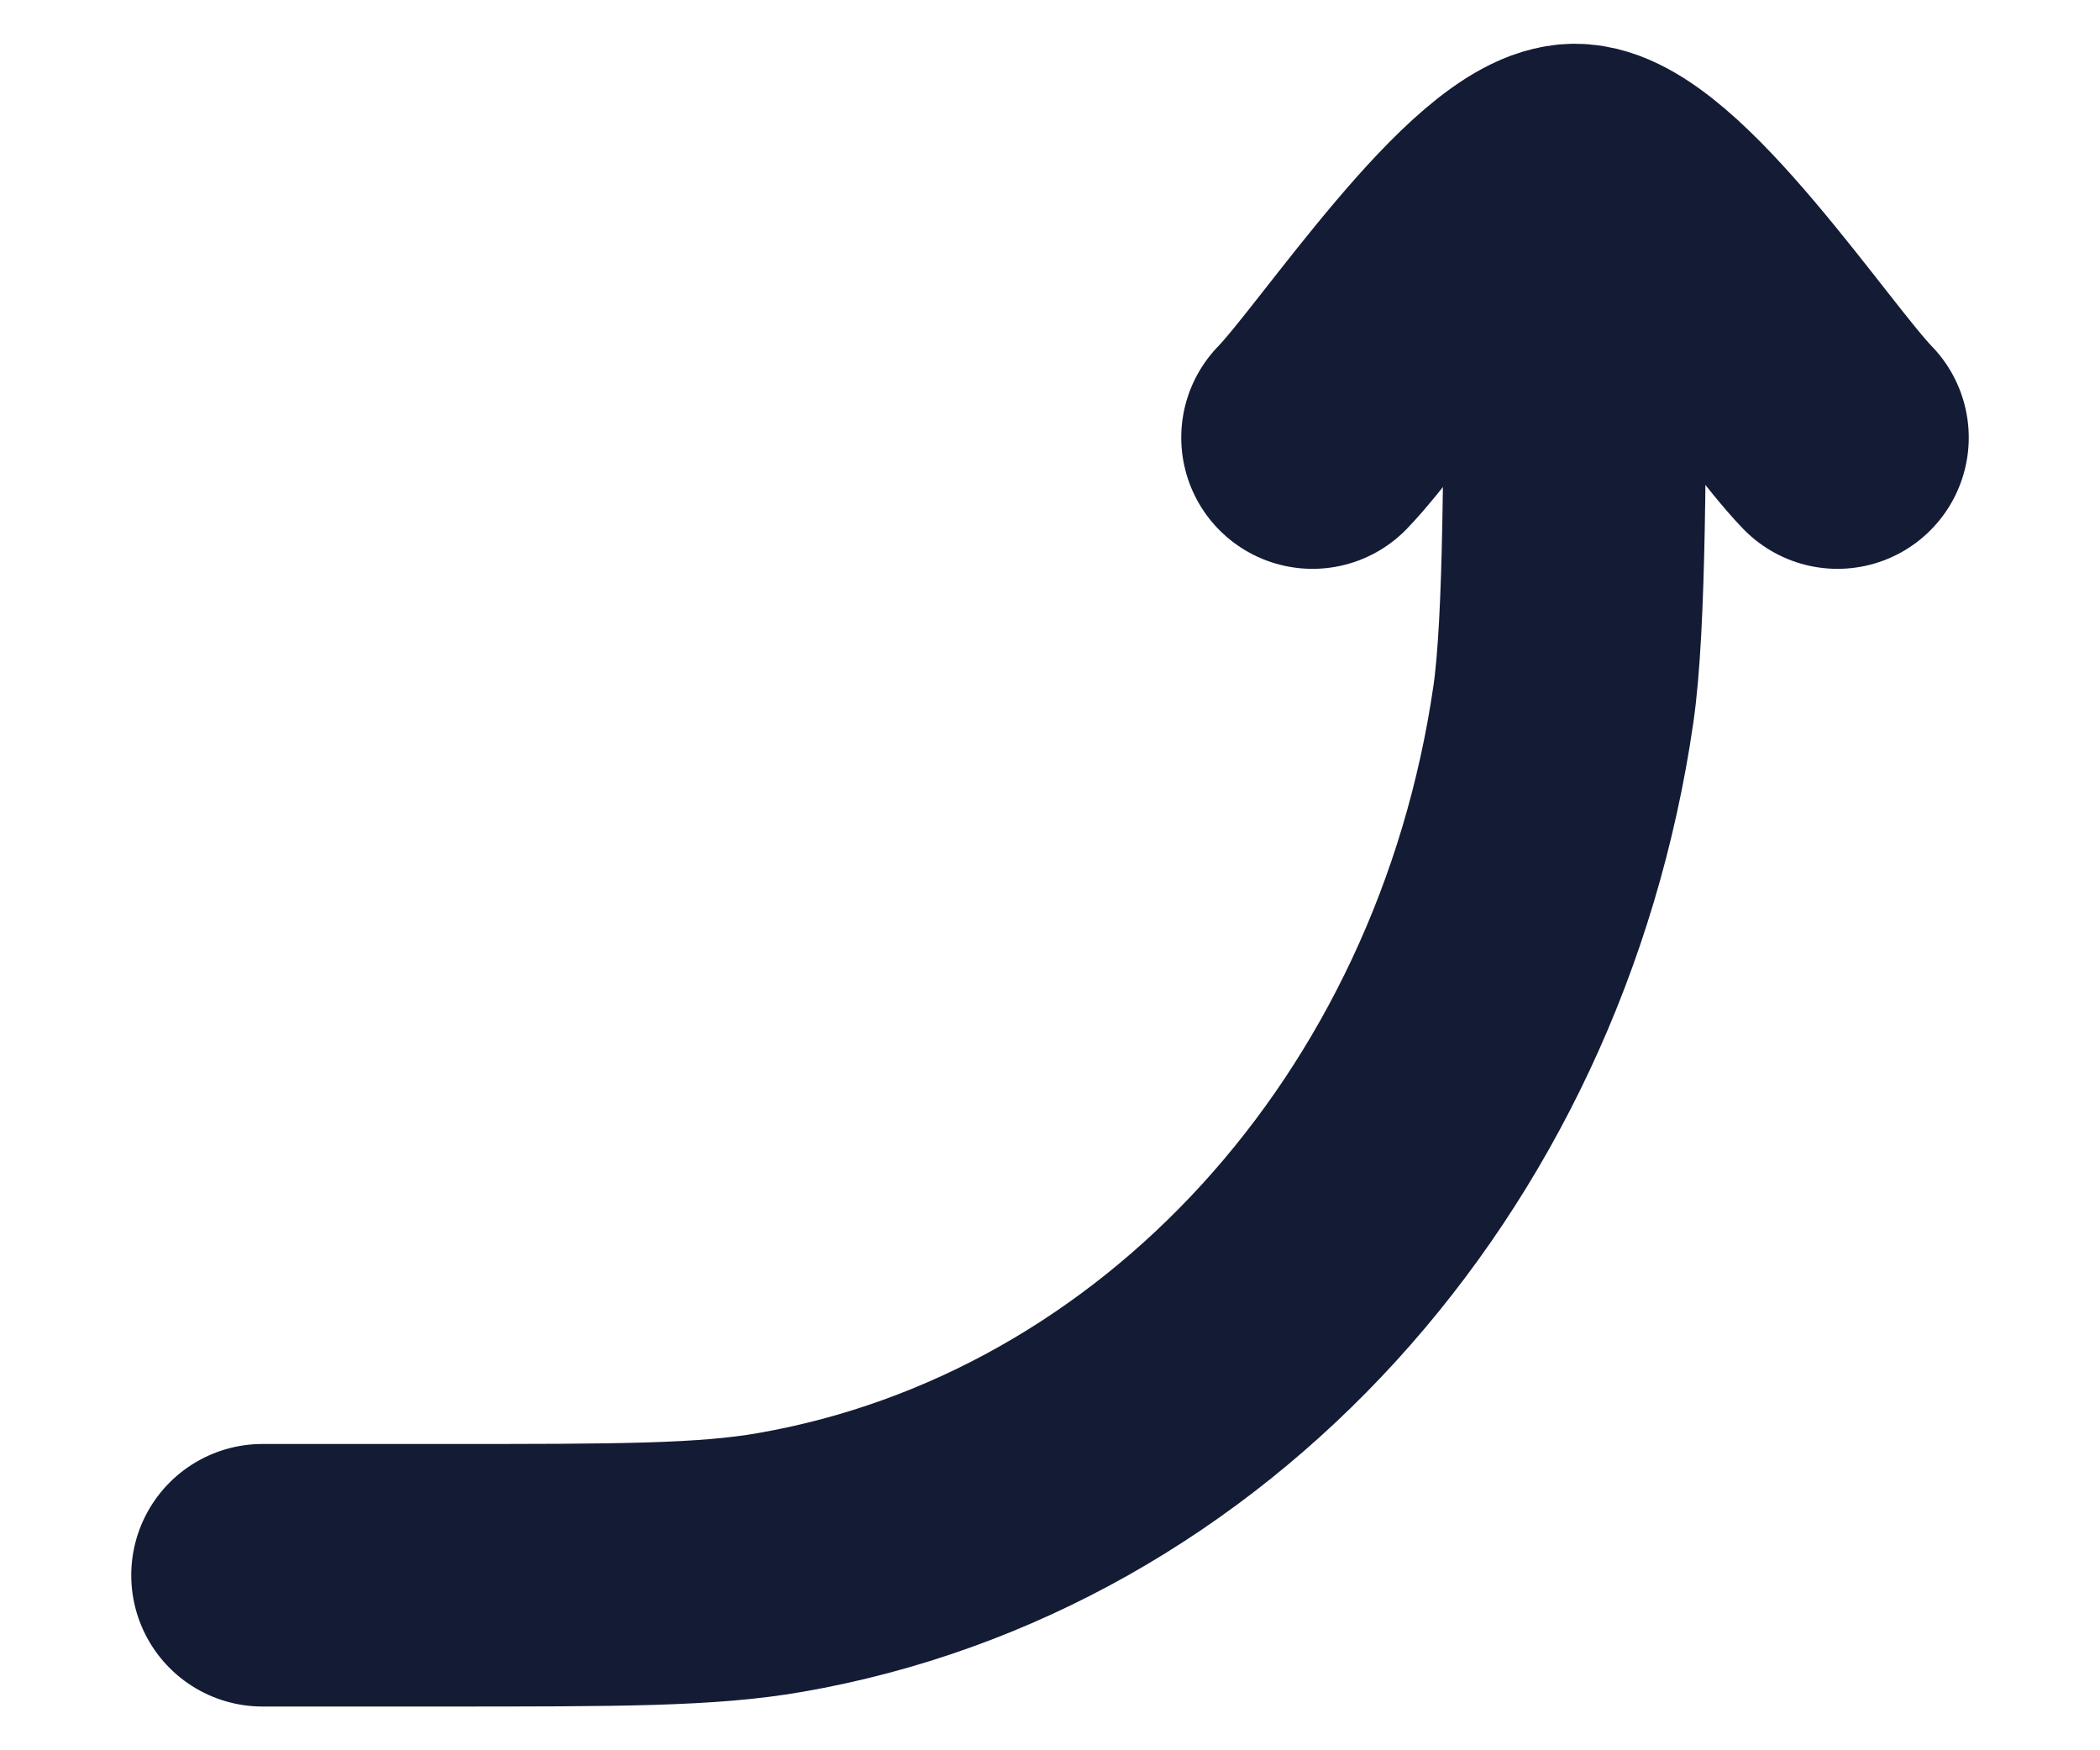 <svg width="12" height="10" viewBox="0 0 12 10" fill="none" xmlns="http://www.w3.org/2000/svg">
<path d="M1.5 9L2.538 9C3.539 9 4.039 9 4.458 8.927C6.762 8.527 8.569 6.547 8.934 4.021C9 3.563 9 2.597 9 1.5" stroke="#141B34" stroke-width="1.5" stroke-linecap="round" stroke-linejoin="round"/>
<path d="M10.5 2.5C10.205 2.197 9.42 1 9 1C8.58 1 7.795 2.197 7.5 2.5" stroke="#141B34" stroke-width="1.5" stroke-linecap="round" stroke-linejoin="round"/>
</svg>
